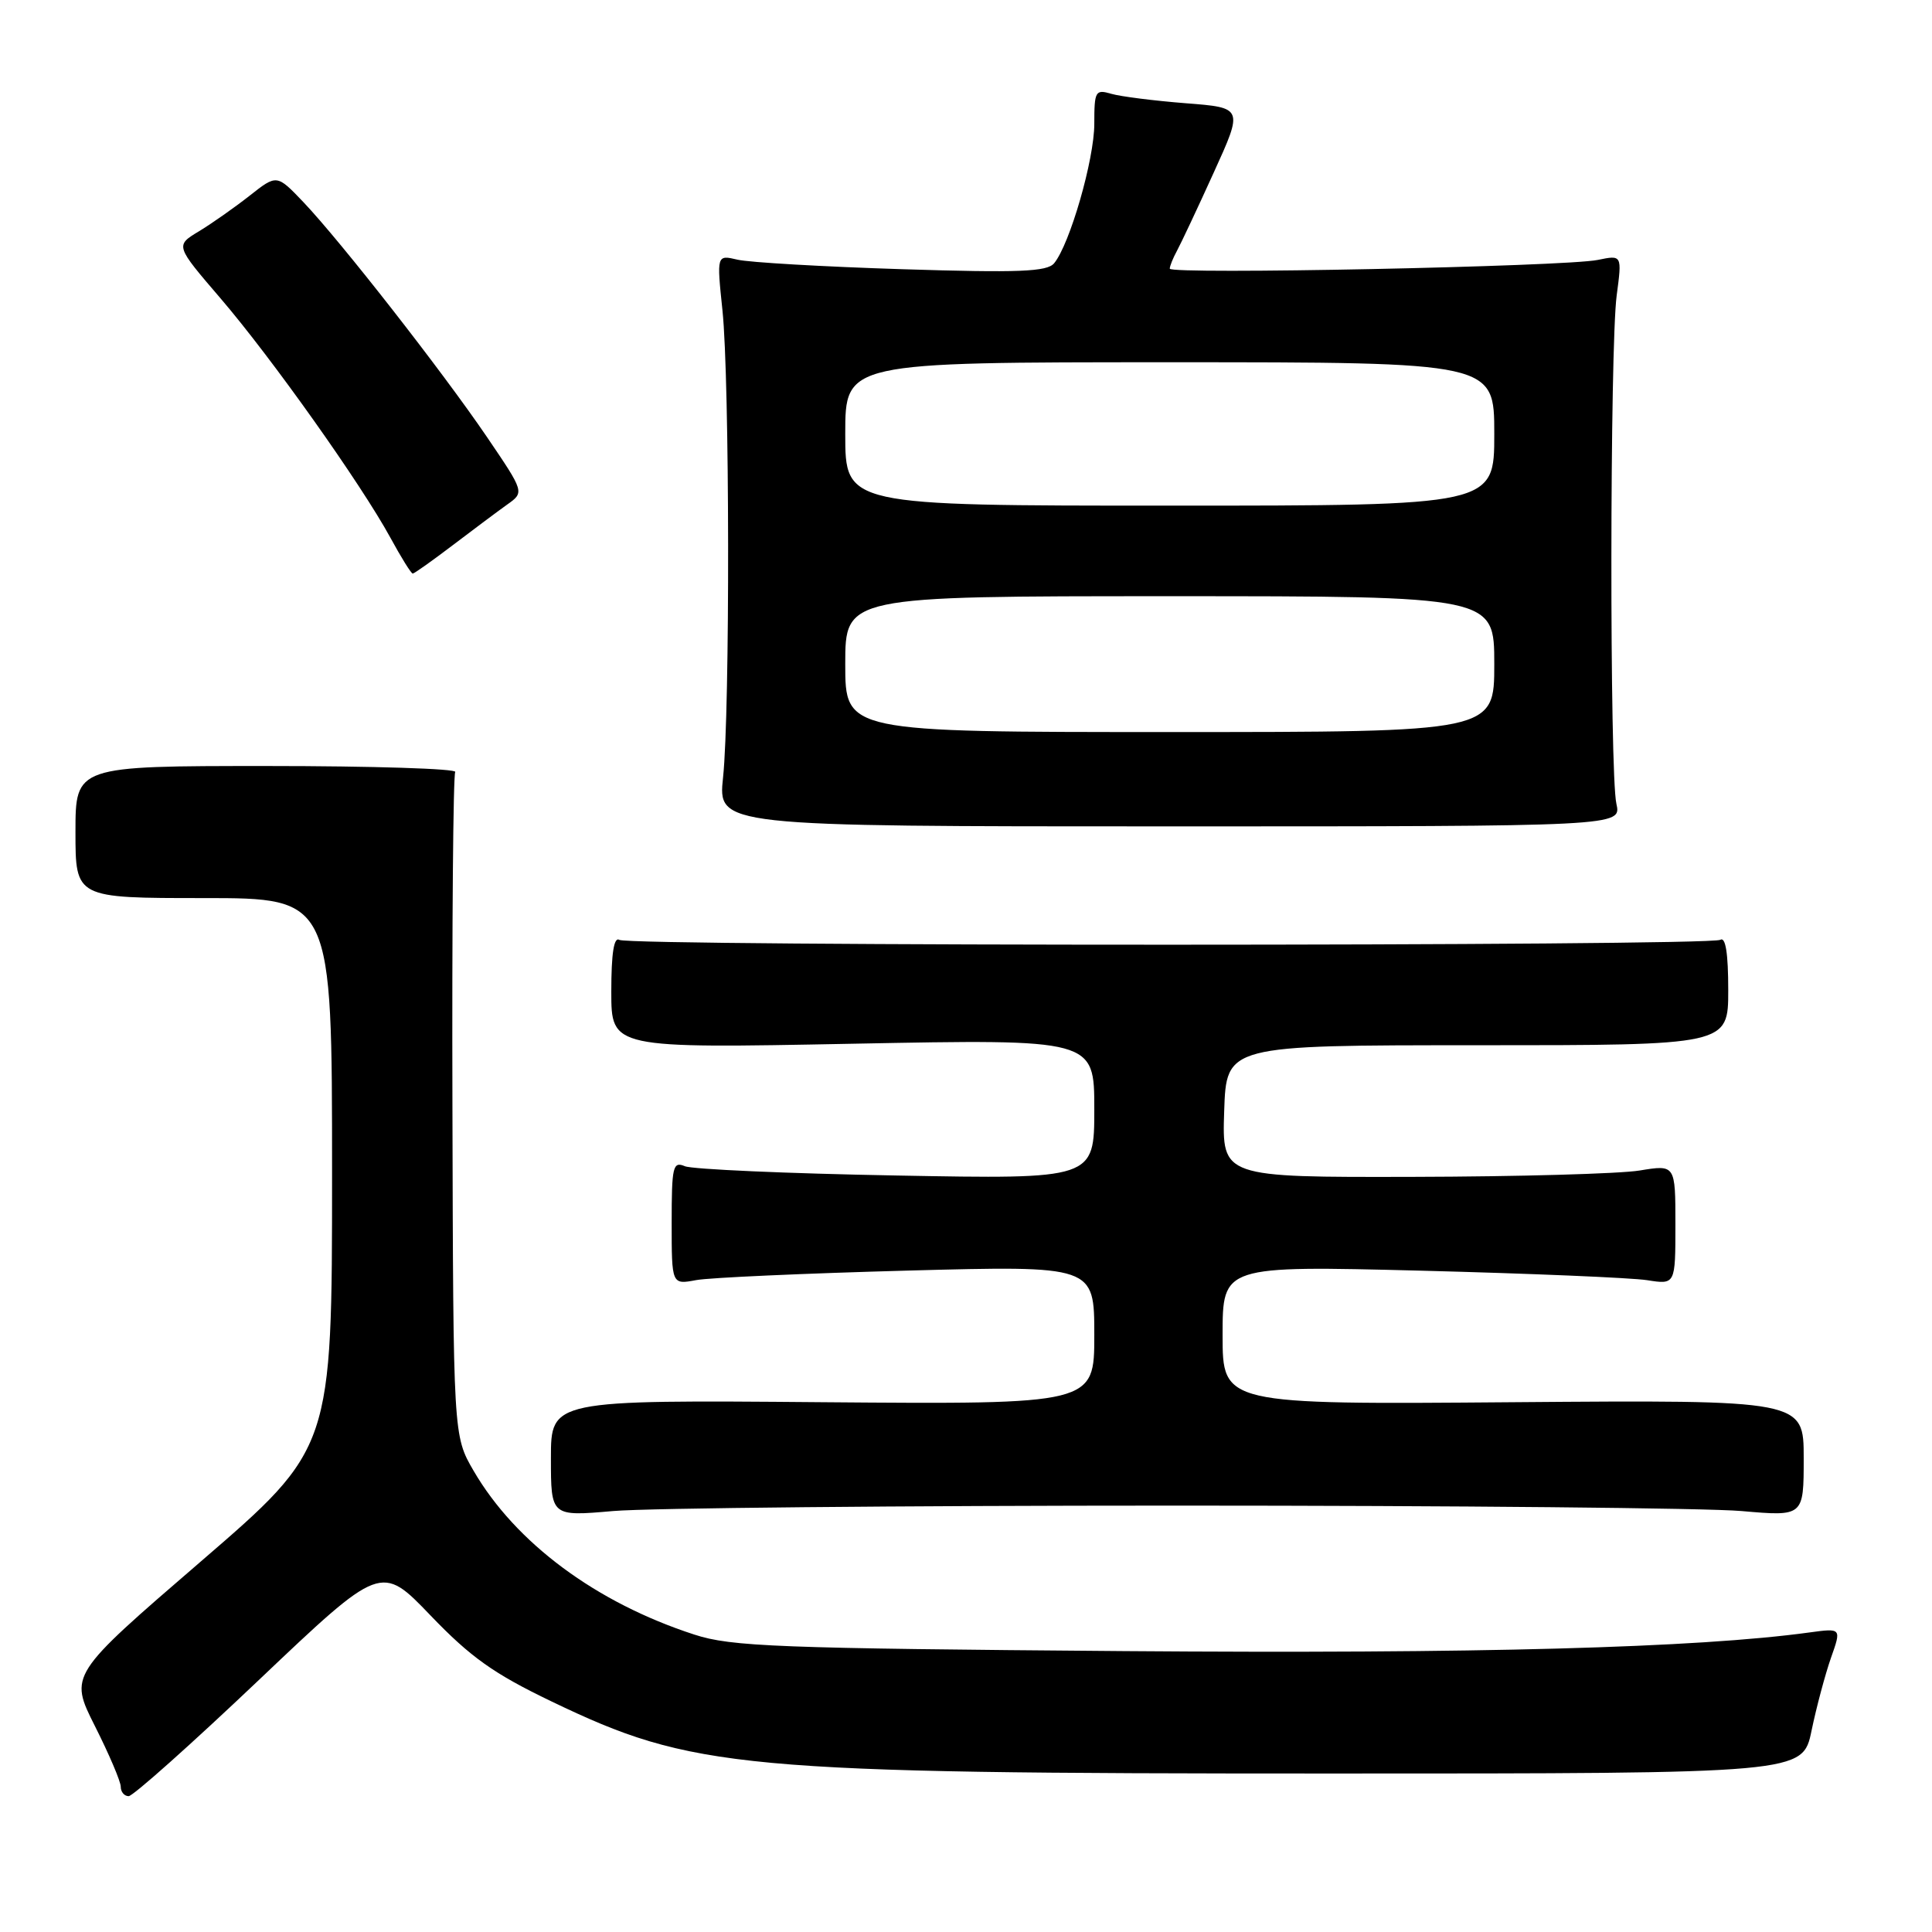 <?xml version="1.0" encoding="UTF-8" standalone="no"?>
<!DOCTYPE svg PUBLIC "-//W3C//DTD SVG 1.1//EN" "http://www.w3.org/Graphics/SVG/1.1/DTD/svg11.dtd" >
<svg xmlns="http://www.w3.org/2000/svg" xmlns:xlink="http://www.w3.org/1999/xlink" version="1.1" viewBox="0 0 256 256">
 <g >
 <path fill="currentColor"
d=" M 34.30 222.61 C 50.50 207.23 50.50 207.23 57.06 214.07 C 62.37 219.60 65.42 221.77 73.06 225.44 C 91.81 234.44 97.87 235.00 176.39 235.00 C 238.86 235.00 238.86 235.00 240.04 229.32 C 240.69 226.19 241.85 221.86 242.61 219.68 C 244.01 215.73 244.01 215.73 239.75 216.31 C 224.88 218.35 195.73 219.14 149.00 218.78 C 102.98 218.42 96.91 218.19 92.00 216.59 C 78.99 212.37 68.32 204.45 62.75 194.88 C 60.06 190.25 60.06 190.25 59.95 146.67 C 59.88 122.70 60.05 102.73 60.32 102.29 C 60.59 101.86 49.38 101.50 35.40 101.50 C 10.00 101.50 10.00 101.50 10.00 110.25 C 10.00 119.00 10.00 119.00 27.00 119.00 C 44.00 119.00 44.00 119.00 44.00 155.46 C 44.00 191.91 44.00 191.91 26.58 206.93 C 9.17 221.94 9.17 221.94 12.58 228.72 C 14.46 232.45 16.00 236.06 16.00 236.75 C 16.00 237.44 16.47 238.00 17.05 238.00 C 17.62 238.00 25.38 231.08 34.30 222.61 Z  M 156.00 199.50 C 192.57 199.50 226.21 199.82 230.75 200.22 C 239.00 200.94 239.00 200.94 239.00 193.22 C 239.00 185.50 239.00 185.50 200.50 185.80 C 162.00 186.11 162.00 186.11 162.00 176.91 C 162.00 167.71 162.00 167.71 188.25 168.37 C 202.69 168.74 216.19 169.31 218.25 169.63 C 222.00 170.22 222.00 170.22 222.00 162.27 C 222.00 154.32 222.00 154.32 217.25 155.10 C 214.64 155.53 201.12 155.91 187.21 155.94 C 161.92 156.00 161.92 156.00 162.21 147.25 C 162.50 138.50 162.50 138.50 195.75 138.50 C 229.00 138.50 229.00 138.50 229.00 131.19 C 229.00 126.33 228.65 124.10 227.95 124.53 C 226.56 125.39 83.46 125.40 82.07 124.54 C 81.35 124.10 81.00 126.30 81.00 131.40 C 81.00 138.92 81.00 138.92 113.00 138.30 C 145.00 137.68 145.00 137.68 145.00 146.97 C 145.00 156.25 145.00 156.25 118.75 155.76 C 104.31 155.50 91.71 154.94 90.75 154.53 C 89.16 153.86 89.00 154.56 89.00 162.01 C 89.00 170.23 89.00 170.23 92.25 169.62 C 94.04 169.29 106.64 168.73 120.25 168.36 C 145.00 167.70 145.00 167.70 145.00 176.90 C 145.00 186.09 145.00 186.09 109.00 185.80 C 73.00 185.50 73.00 185.50 73.00 193.22 C 73.00 200.94 73.00 200.94 81.25 200.22 C 85.79 199.82 119.42 199.50 156.00 199.50 Z  M 214.18 106.50 C 213.27 102.49 213.31 45.94 214.22 39.14 C 214.93 33.78 214.93 33.78 211.72 34.44 C 207.39 35.33 155.00 36.40 155.00 35.60 C 155.00 35.26 155.43 34.19 155.95 33.24 C 156.47 32.28 158.67 27.62 160.82 22.88 C 164.74 14.27 164.74 14.27 157.12 13.68 C 152.93 13.35 148.49 12.79 147.25 12.43 C 145.14 11.81 145.00 12.07 145.00 16.41 C 145.00 21.13 141.76 32.35 139.68 34.88 C 138.75 36.01 135.03 36.16 119.52 35.67 C 109.06 35.34 99.25 34.77 97.73 34.41 C 94.96 33.76 94.96 33.76 95.73 41.13 C 96.69 50.29 96.74 94.21 95.81 103.00 C 95.12 109.50 95.12 109.50 154.99 109.50 C 214.85 109.50 214.85 109.50 214.18 106.50 Z  M 59.98 72.25 C 62.69 70.19 65.94 67.76 67.20 66.86 C 69.50 65.23 69.50 65.23 64.50 57.87 C 58.55 49.13 45.16 32.00 40.21 26.79 C 36.68 23.09 36.68 23.09 33.09 25.92 C 31.12 27.47 28.09 29.60 26.36 30.65 C 23.22 32.54 23.22 32.54 29.21 39.52 C 35.97 47.40 47.83 64.11 51.73 71.25 C 53.15 73.86 54.48 76.00 54.69 76.00 C 54.89 76.00 57.27 74.31 59.98 72.25 Z  M 112.00 88.00 C 112.00 79.00 112.00 79.00 155.00 79.00 C 198.00 79.00 198.00 79.00 198.00 88.00 C 198.00 97.00 198.00 97.00 155.00 97.00 C 112.00 97.00 112.00 97.00 112.00 88.00 Z  M 112.00 57.50 C 112.00 48.00 112.00 48.00 155.00 48.00 C 198.00 48.00 198.00 48.00 198.00 57.50 C 198.00 67.00 198.00 67.00 155.00 67.00 C 112.00 67.00 112.00 67.00 112.00 57.50 Z "/>
</g>
</svg>